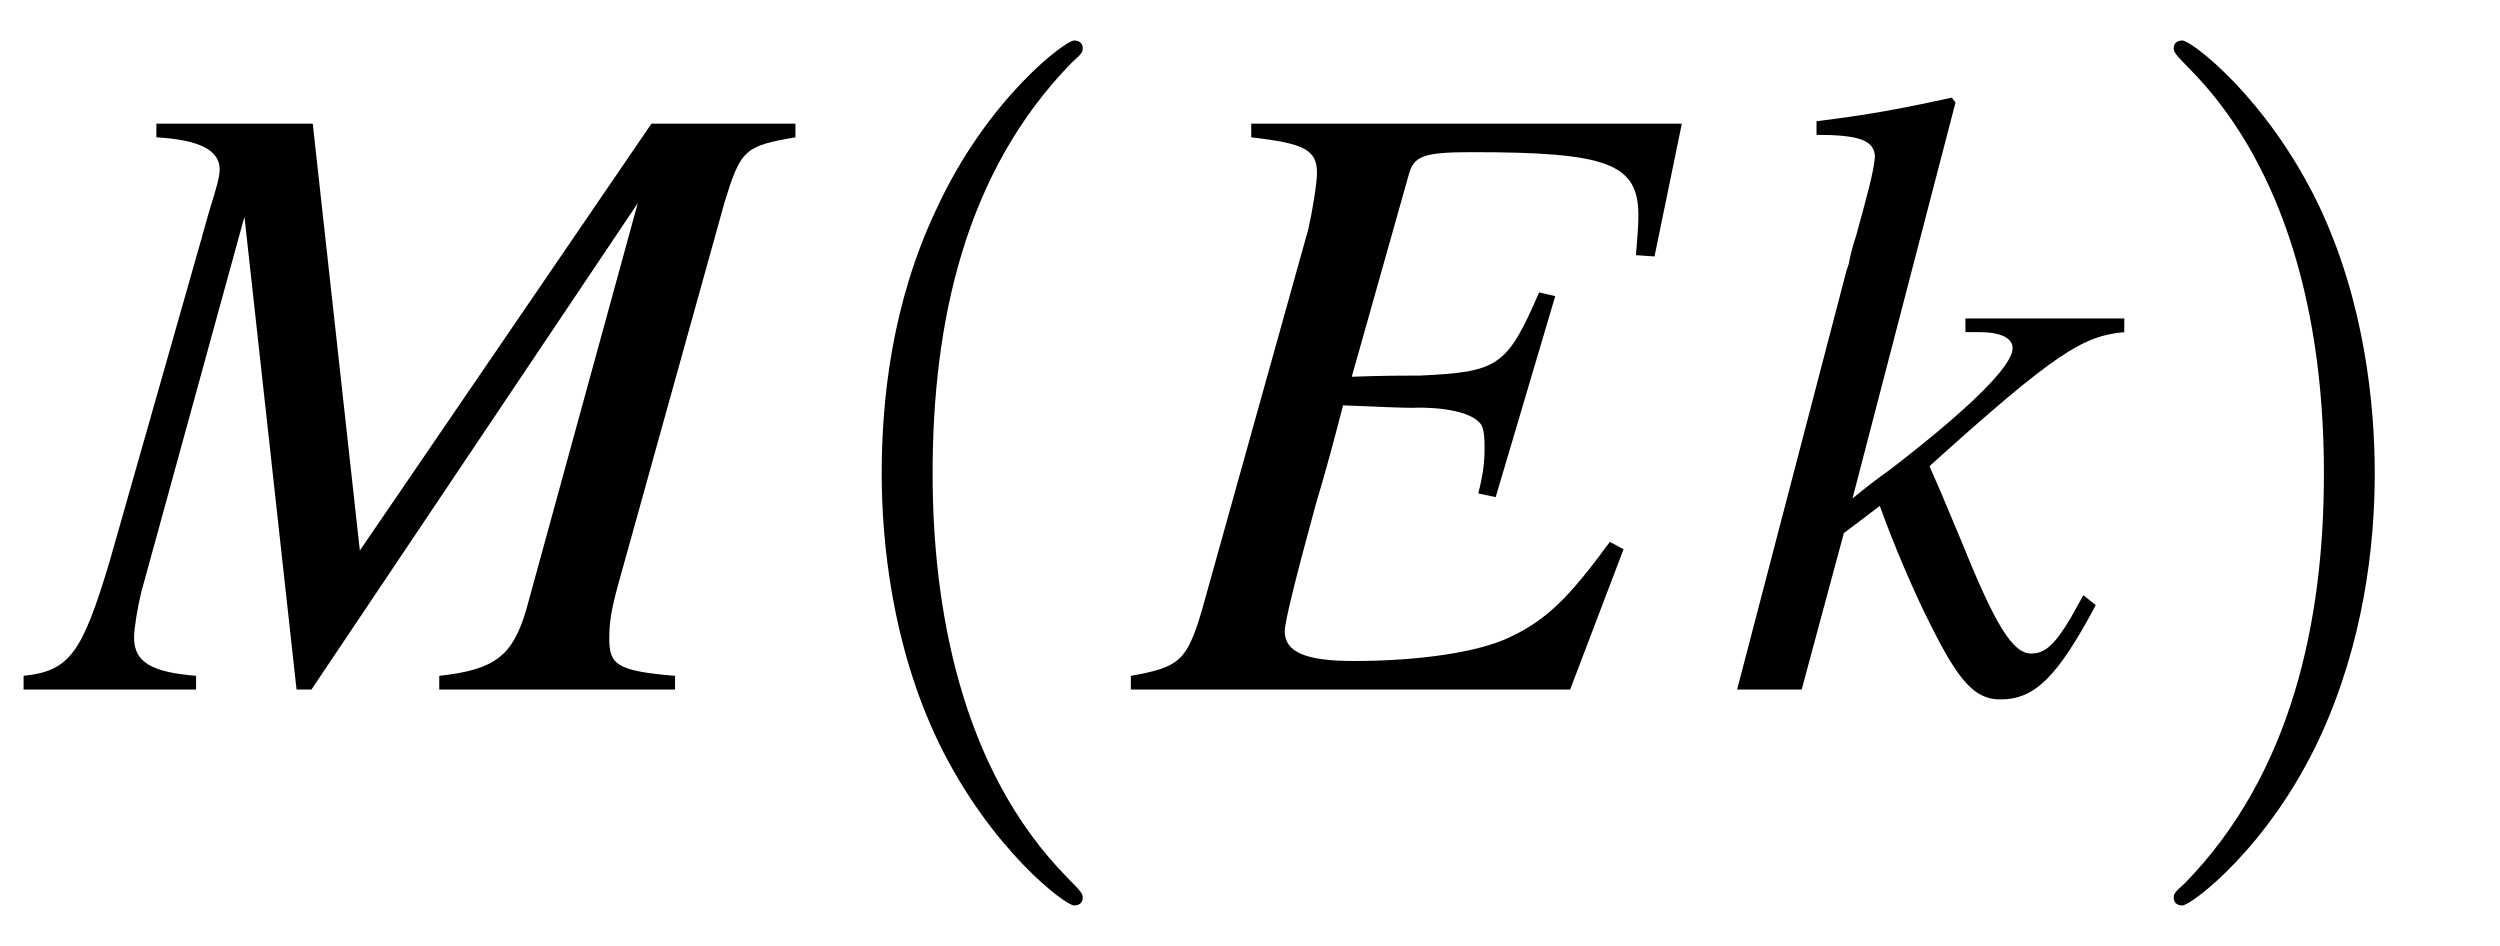 <?xml version="1.0" encoding="UTF-8"?>
<svg xmlns="http://www.w3.org/2000/svg" xmlns:xlink="http://www.w3.org/1999/xlink" width="31.479" height="11.909" viewBox="0 0 31.479 11.909">
<defs>
<g>
<g id="glyph-0-0">
</g>
<g id="glyph-0-1">
<path d="M 9.516 -7.125 L 7.703 -7.125 L 4.031 -1.75 L 3.438 -7.125 L 1.469 -7.125 L 1.469 -6.953 C 2 -6.922 2.266 -6.797 2.266 -6.547 C 2.266 -6.453 2.219 -6.297 2.156 -6.094 C 2.141 -6.047 2.109 -5.938 2.062 -5.766 C 2.047 -5.734 2.047 -5.688 2.031 -5.656 L 0.875 -1.594 C 0.531 -0.453 0.375 -0.234 -0.203 -0.172 L -0.203 0 L 1.969 0 L 1.969 -0.172 C 1.406 -0.219 1.188 -0.344 1.188 -0.656 C 1.188 -0.766 1.234 -1.047 1.281 -1.234 L 2.578 -5.953 L 3.234 0 L 3.422 0 L 7.531 -6.125 L 6.125 -1 C 5.953 -0.422 5.734 -0.25 5.031 -0.172 L 5.031 0 L 8 0 L 8 -0.172 C 7.266 -0.234 7.172 -0.312 7.172 -0.641 C 7.172 -0.828 7.188 -0.969 7.281 -1.312 L 8.625 -6.141 C 8.828 -6.797 8.875 -6.844 9.516 -6.953 Z M 9.516 -7.125 "/>
</g>
<g id="glyph-0-2">
<path d="M 6.922 -7.125 L 1.5 -7.125 L 1.5 -6.953 C 2.172 -6.875 2.328 -6.797 2.328 -6.5 C 2.328 -6.375 2.266 -6 2.219 -5.797 L 0.875 -0.984 C 0.688 -0.359 0.594 -0.281 -0.016 -0.172 L -0.016 0 L 5.516 0 L 6.188 -1.766 L 6.016 -1.859 C 5.5 -1.156 5.219 -0.875 4.75 -0.656 C 4.359 -0.469 3.609 -0.359 2.797 -0.359 C 2.188 -0.359 1.922 -0.469 1.922 -0.734 C 1.922 -0.844 2.047 -1.359 2.312 -2.328 C 2.453 -2.797 2.547 -3.156 2.656 -3.578 C 3.047 -3.562 3.375 -3.547 3.516 -3.547 C 3.938 -3.562 4.25 -3.484 4.359 -3.375 C 4.422 -3.328 4.438 -3.234 4.438 -3.047 C 4.438 -2.859 4.422 -2.719 4.359 -2.469 L 4.578 -2.422 L 5.328 -4.953 L 5.125 -5 C 4.719 -4.062 4.609 -4 3.625 -3.953 C 3.484 -3.953 3.141 -3.953 2.766 -3.938 L 3.484 -6.484 C 3.547 -6.719 3.672 -6.766 4.281 -6.766 C 5.984 -6.766 6.375 -6.625 6.375 -5.969 C 6.375 -5.828 6.359 -5.656 6.344 -5.469 L 6.578 -5.453 Z M 6.922 -7.125 "/>
</g>
<g id="glyph-0-3">
<path d="M 4.516 -1.188 L 4.359 -0.906 C 4.156 -0.562 4.031 -0.453 3.859 -0.453 C 3.625 -0.453 3.406 -0.812 2.984 -1.859 C 2.922 -2 2.766 -2.391 2.578 -2.812 C 4.172 -4.25 4.516 -4.453 5.031 -4.5 L 5.031 -4.672 L 3.031 -4.672 L 3.031 -4.5 L 3.203 -4.5 C 3.484 -4.5 3.625 -4.422 3.625 -4.297 C 3.625 -4.078 3.094 -3.547 2.078 -2.766 C 1.922 -2.656 1.781 -2.547 1.609 -2.406 L 2.906 -7.391 L 2.859 -7.453 C 2.219 -7.312 1.797 -7.234 1.156 -7.156 L 1.156 -6.984 C 1.672 -6.984 1.891 -6.922 1.891 -6.703 C 1.875 -6.516 1.797 -6.234 1.656 -5.719 C 1.609 -5.578 1.578 -5.453 1.562 -5.359 L 1.531 -5.266 L 0.156 0 L 0.969 0 L 1.5 -1.969 L 1.953 -2.312 C 2.125 -1.828 2.406 -1.172 2.609 -0.781 C 2.953 -0.094 3.156 0.125 3.469 0.125 C 3.906 0.125 4.188 -0.156 4.672 -1.062 Z M 4.516 -1.188 "/>
</g>
<g id="glyph-1-0">
</g>
<g id="glyph-1-1">
<path d="M 3.609 2.625 C 3.609 2.578 3.609 2.562 3.422 2.375 C 2.062 1 1.719 -1.062 1.719 -2.719 C 1.719 -4.625 2.125 -6.516 3.469 -7.891 C 3.609 -8.016 3.609 -8.031 3.609 -8.078 C 3.609 -8.141 3.562 -8.172 3.5 -8.172 C 3.391 -8.172 2.406 -7.438 1.766 -6.047 C 1.203 -4.859 1.078 -3.641 1.078 -2.719 C 1.078 -1.875 1.203 -0.562 1.797 0.672 C 2.453 2.016 3.391 2.719 3.5 2.719 C 3.562 2.719 3.609 2.688 3.609 2.625 Z M 3.609 2.625 "/>
</g>
<g id="glyph-1-2">
<path d="M 3.156 -2.719 C 3.156 -3.578 3.031 -4.891 2.438 -6.125 C 1.781 -7.469 0.844 -8.172 0.734 -8.172 C 0.672 -8.172 0.625 -8.141 0.625 -8.078 C 0.625 -8.031 0.625 -8.016 0.828 -7.812 C 1.891 -6.734 2.516 -5 2.516 -2.719 C 2.516 -0.859 2.109 1.062 0.766 2.438 C 0.625 2.562 0.625 2.578 0.625 2.625 C 0.625 2.688 0.672 2.719 0.734 2.719 C 0.844 2.719 1.828 1.984 2.469 0.594 C 3.016 -0.594 3.156 -1.812 3.156 -2.719 Z M 3.156 -2.719 "/>
</g>
</g>
<clipPath id="clip-0">
<path clip-rule="nonzero" d="M 11 0 L 14 0 L 14 11.91 L 11 11.91 Z M 11 0 "/>
</clipPath>
<clipPath id="clip-1">
<path clip-rule="nonzero" d="M 27 0 L 30 0 L 30 11.91 L 27 11.91 Z M 27 0 "/>
</clipPath>
</defs>
<g fill="rgb(0%, 0%, 0%)" fill-opacity="1">
<use xlink:href="#glyph-0-1" x="0.5" y="8.682"/>
</g>
<g clip-path="url(#clip-0)">
<g fill="rgb(0%, 0%, 0%)" fill-opacity="1">
<use xlink:href="#glyph-1-1" x="10.024" y="8.682"/>
</g>
</g>
<g fill="rgb(0%, 0%, 0%)" fill-opacity="1">
<use xlink:href="#glyph-0-2" x="14.255" y="8.682"/>
</g>
<g fill="rgb(0%, 0%, 0%)" fill-opacity="1">
<use xlink:href="#glyph-0-3" x="21.717" y="8.682"/>
</g>
<g clip-path="url(#clip-1)">
<g fill="rgb(0%, 0%, 0%)" fill-opacity="1">
<use xlink:href="#glyph-1-2" x="26.746" y="8.682"/>
</g>
</g>
</svg>
